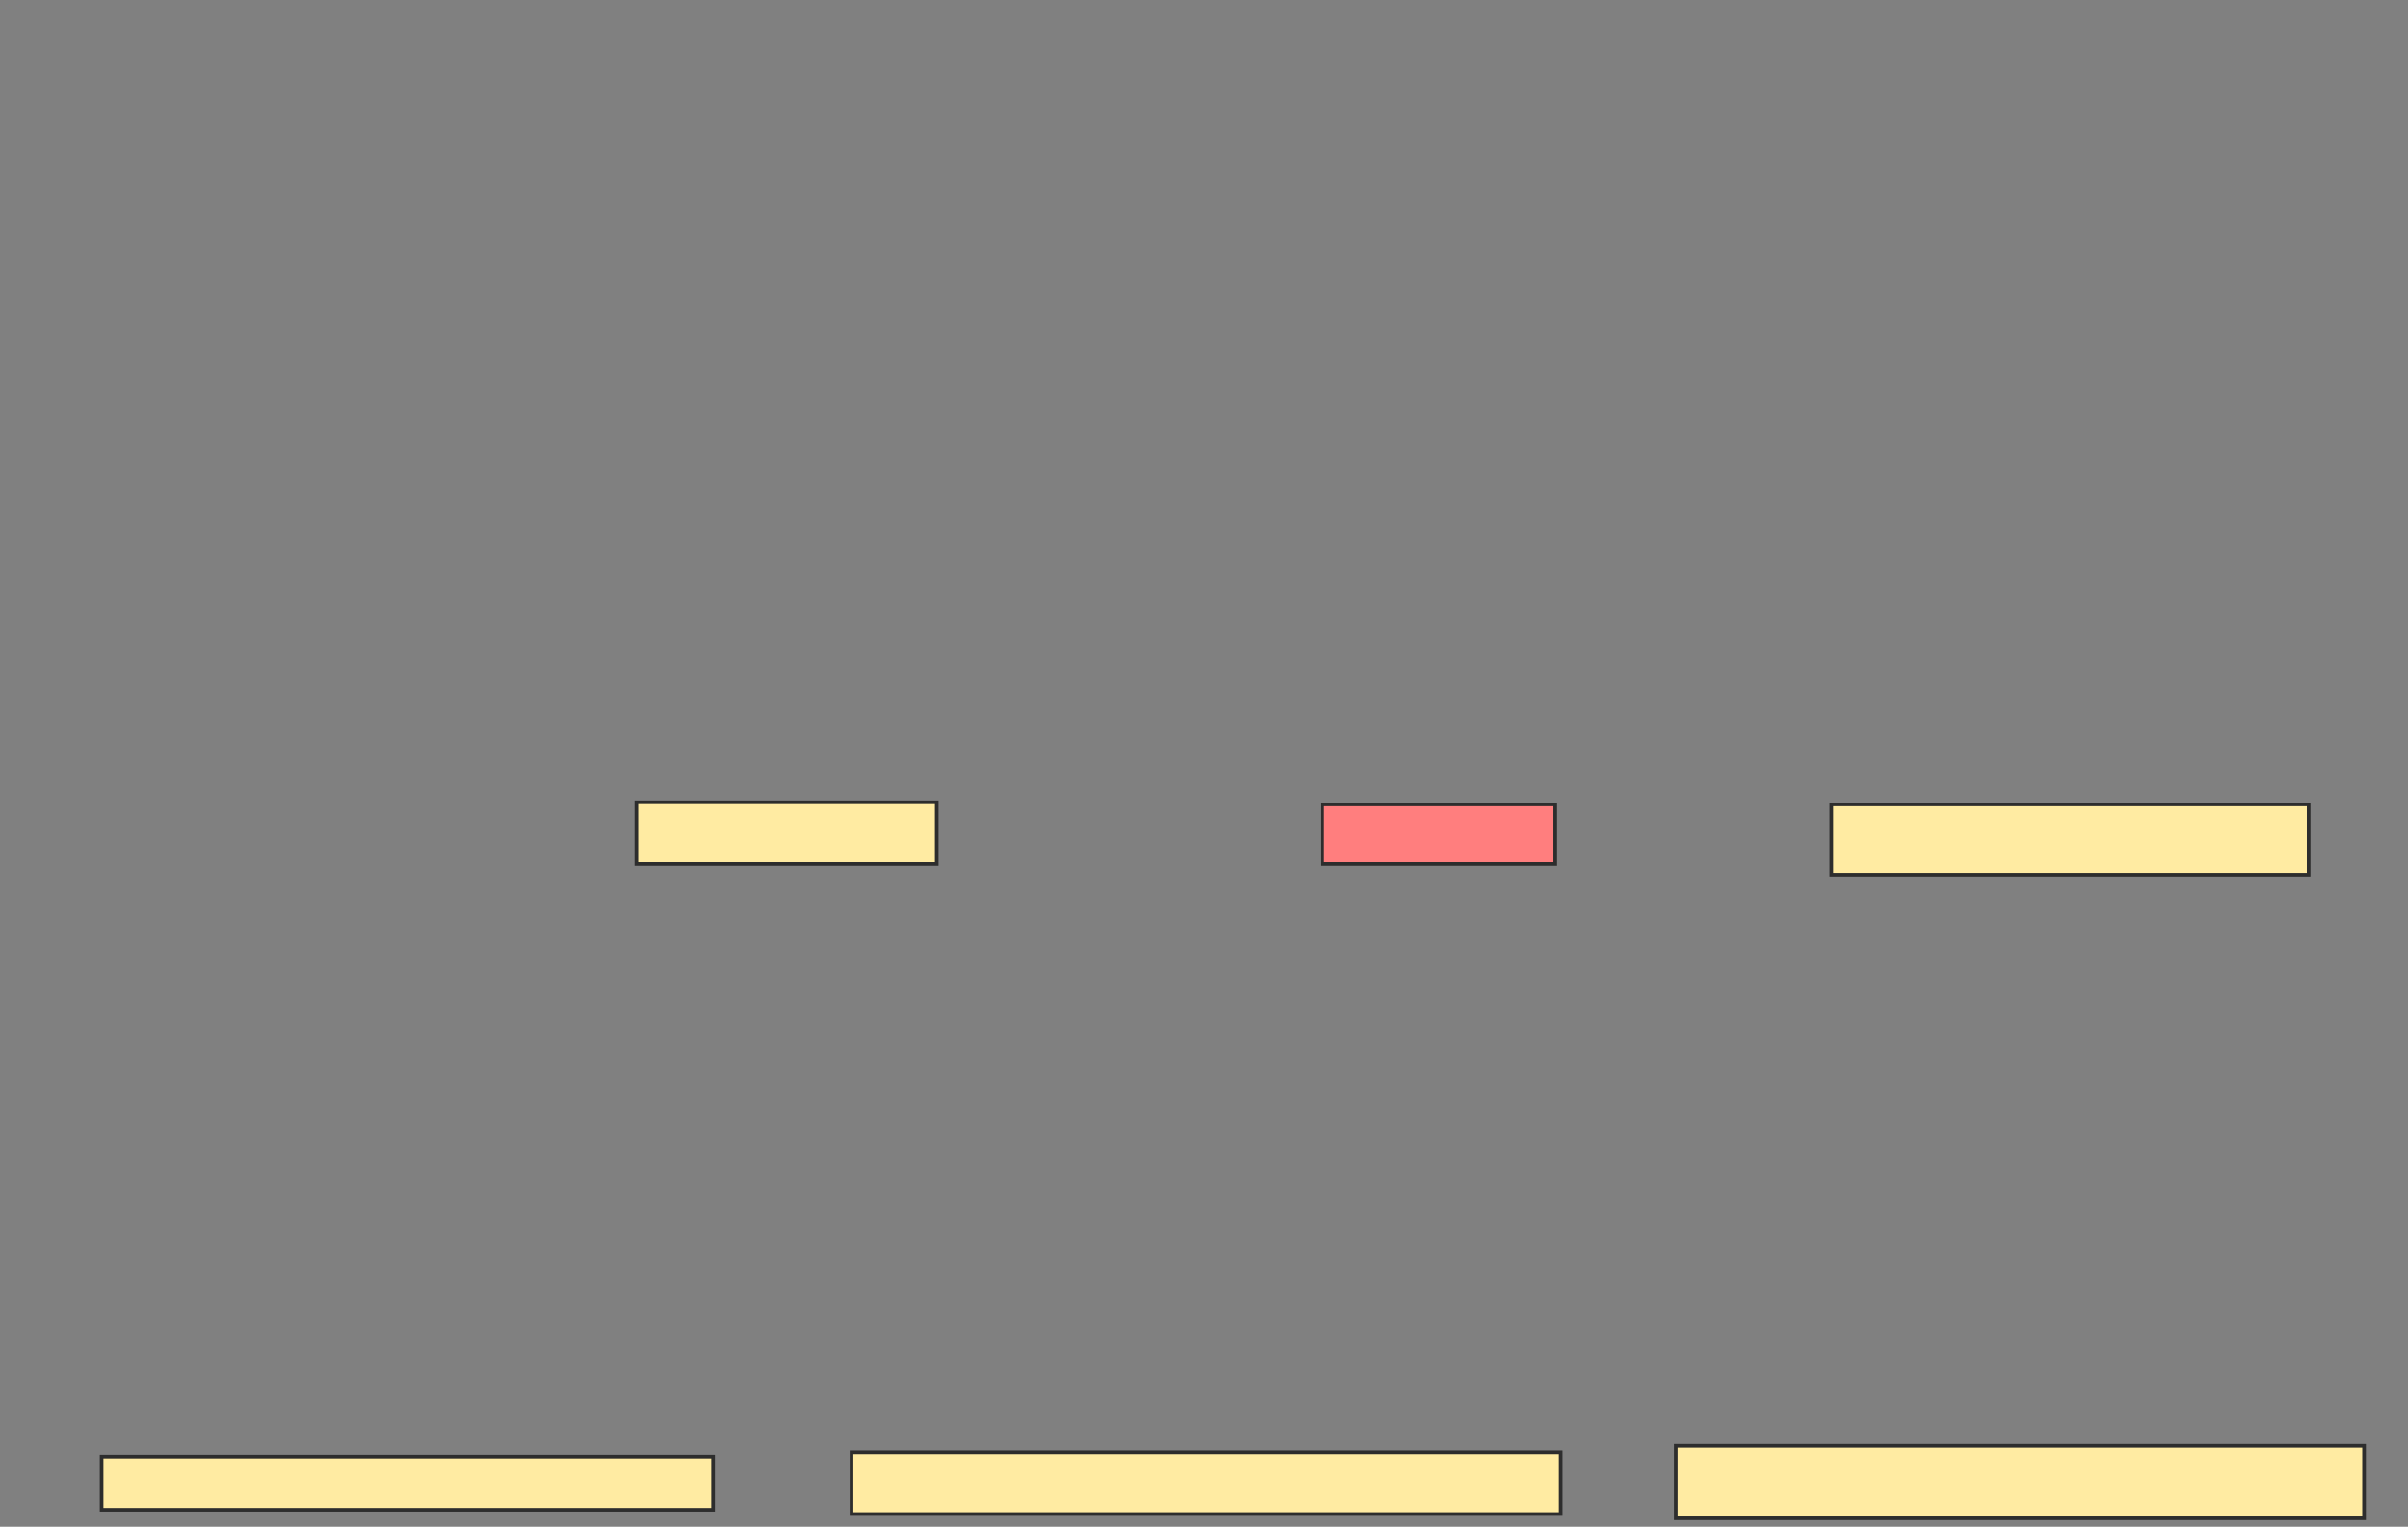 <svg xmlns="http://www.w3.org/2000/svg" width="661" height="419">
 <rect width="100%" height="100%" fill="#808080" stroke="none"/>
 <!-- Created with Image Occlusion Enhanced -->
 <g>
  <title>Labels</title>
 </g>
 <g>
  <title>Masks</title>
  <rect id="6c4d0c4d7fe1423797789935ca24780b-ao-1" height="16.959" width="82.456" y="220.181" x="174.672" stroke="#2D2D2D" fill="#FFEBA2"/>
  <rect id="6c4d0c4d7fe1423797789935ca24780b-ao-2" height="16.374" width="63.743" y="220.766" x="362.977" stroke="#2D2D2D" fill="#FF7E7E" class="qshape"/>
  <rect id="6c4d0c4d7fe1423797789935ca24780b-ao-3" height="19.298" width="130.994" y="220.766" x="502.743" stroke="#2D2D2D" fill="#FFEBA2"/>
  <rect id="6c4d0c4d7fe1423797789935ca24780b-ao-4" height="14.62" width="167.836" y="399.713" x="27.889" stroke="#2D2D2D" fill="#FFEBA2"/>
  <rect id="6c4d0c4d7fe1423797789935ca24780b-ao-5" height="16.959" width="194.737" y="398.544" x="233.737" stroke="#2D2D2D" fill="#FFEBA2"/>
  <rect id="6c4d0c4d7fe1423797789935ca24780b-ao-6" height="19.883" width="188.889" y="396.789" x="460.053" stroke="#2D2D2D" fill="#FFEBA2"/>
 </g>
</svg>